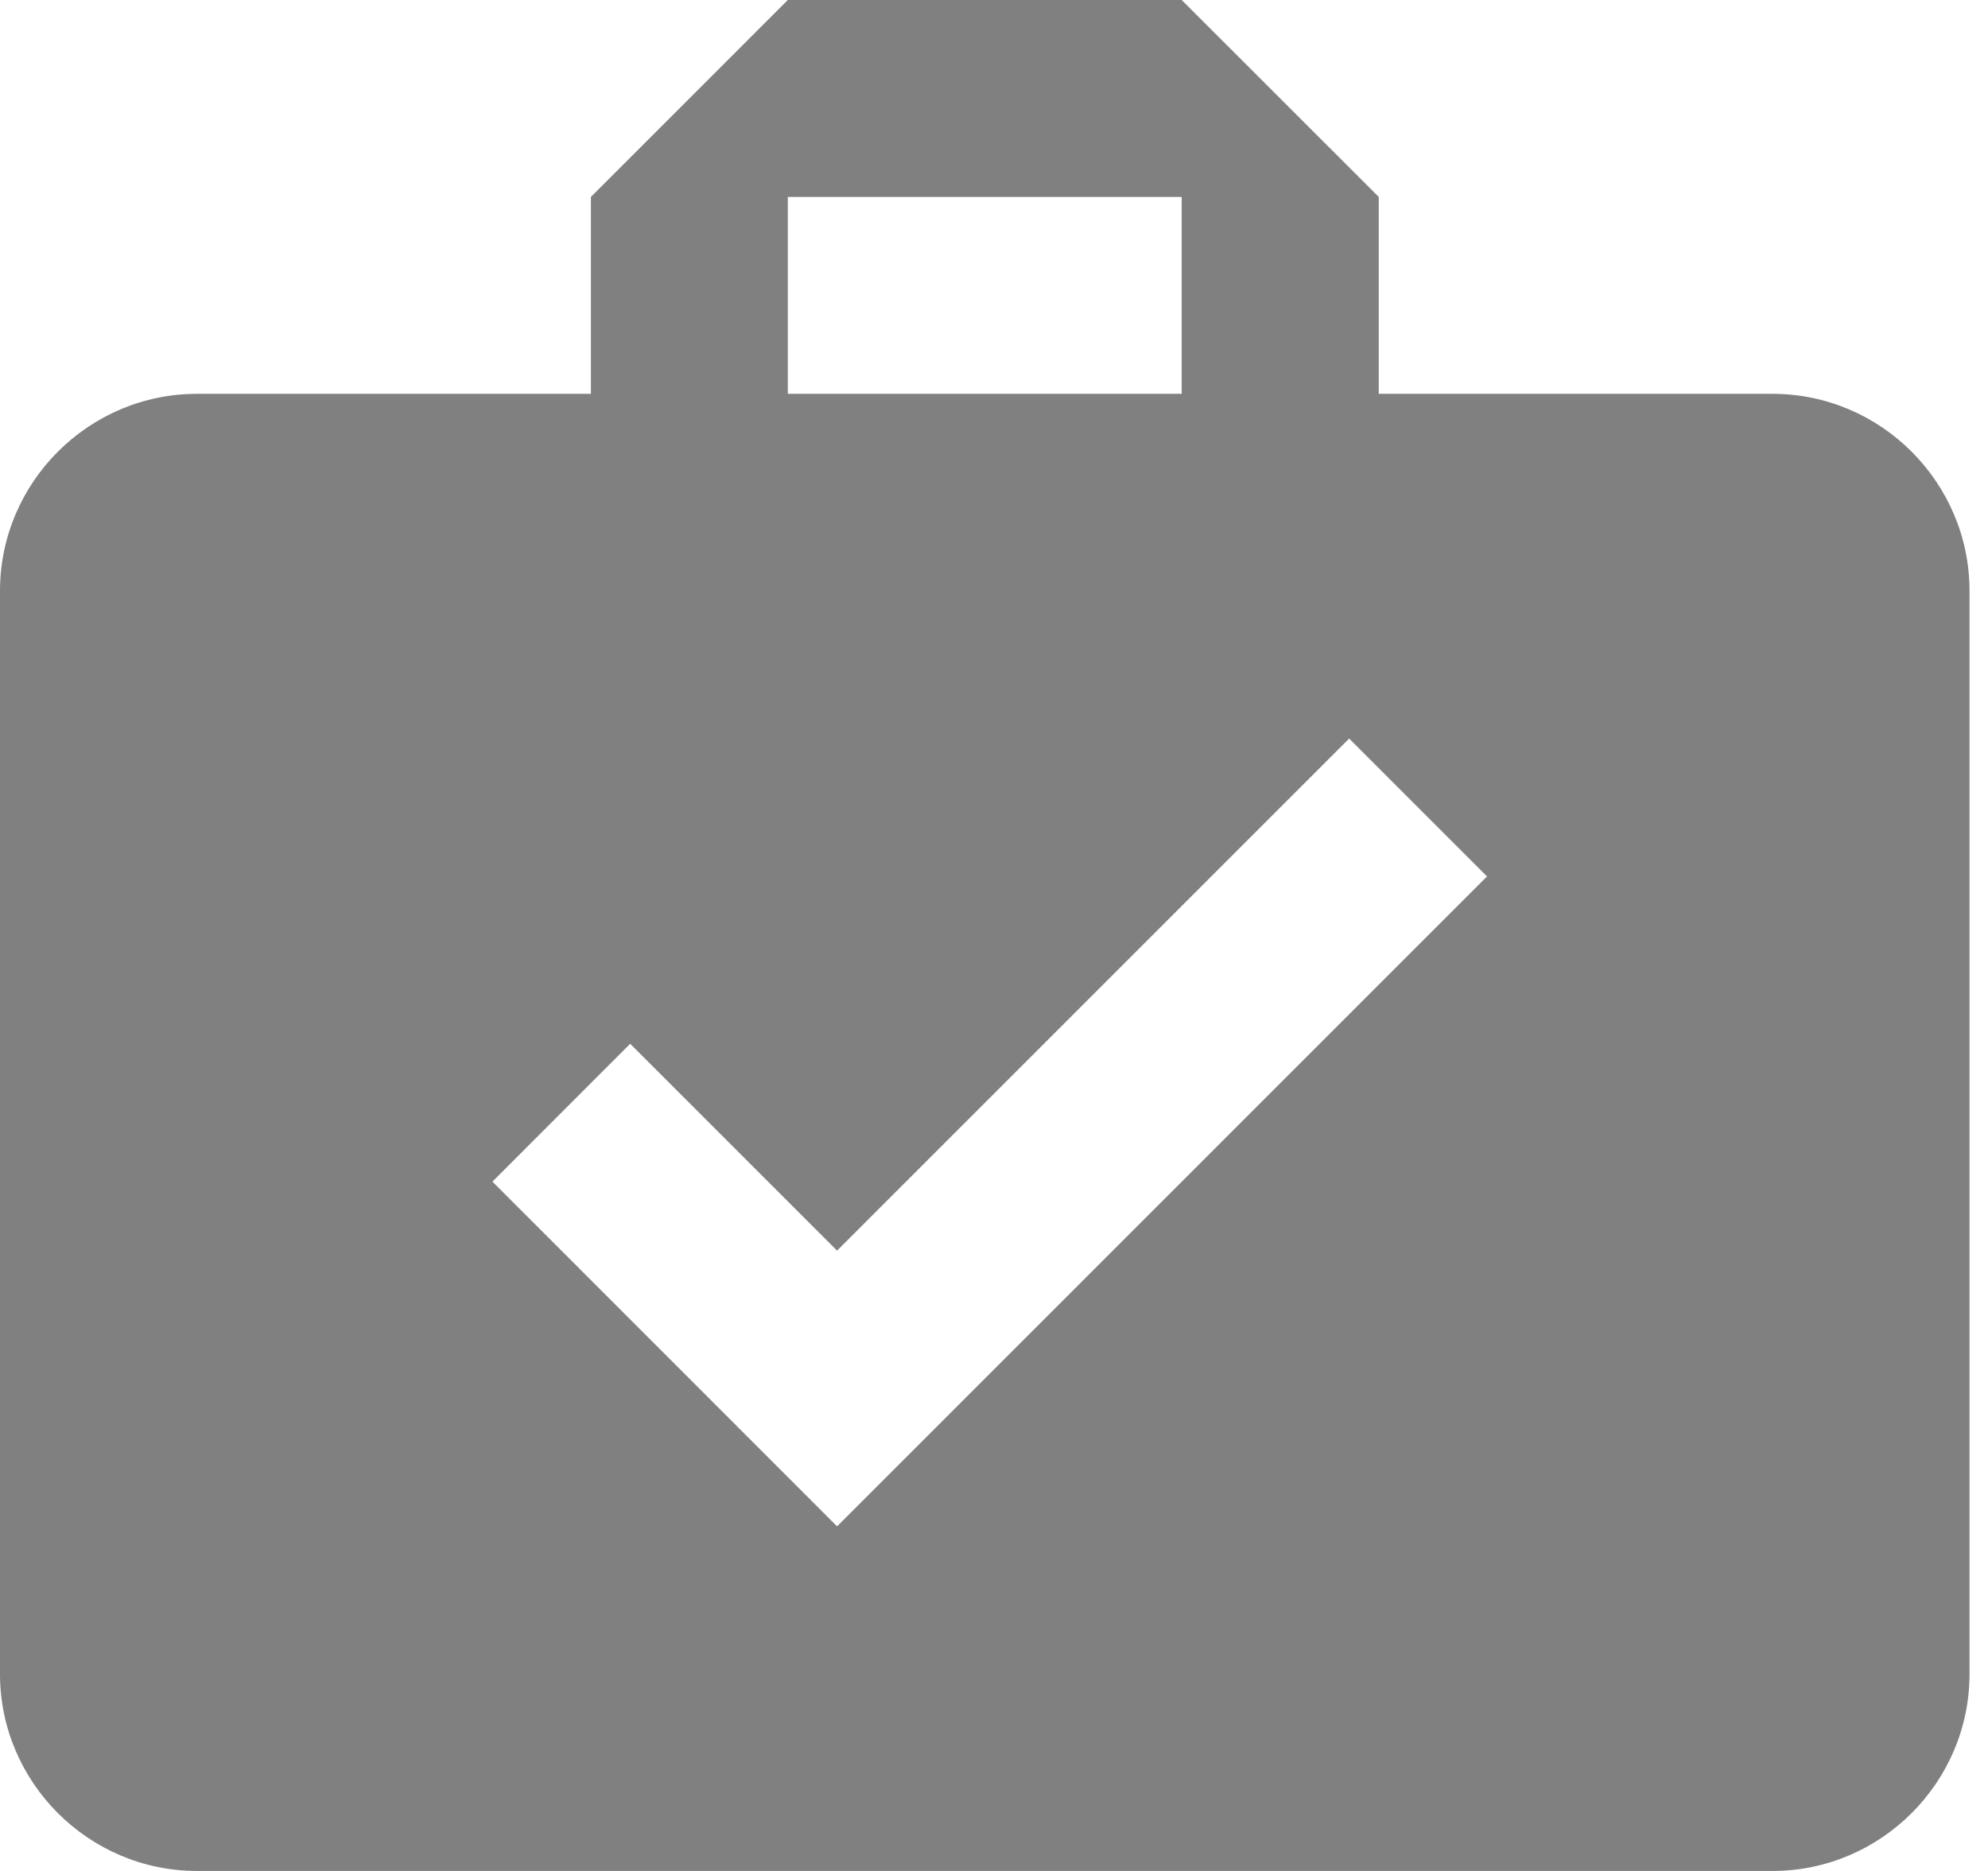 <svg width="17" height="16" viewBox="0 0 17 16" fill="none" xmlns="http://www.w3.org/2000/svg">
<path d="M15.158 3.368H11.79V1.684L10.105 0H6.737L5.053 1.684V3.368H1.684C0.758 3.368 0 4.126 0 5.053V14.316C0 15.242 0.758 16 1.684 16H15.158C16.084 16 16.842 15.242 16.842 14.316V5.053C16.842 4.126 16.084 3.368 15.158 3.368ZM6.737 1.684H10.105V3.368H6.737V1.684ZM7.158 13.053L4.211 10.105L5.389 8.926L7.158 10.695L11.537 6.316L12.716 7.495L7.158 13.053Z" fill="#808080"/>
</svg>
